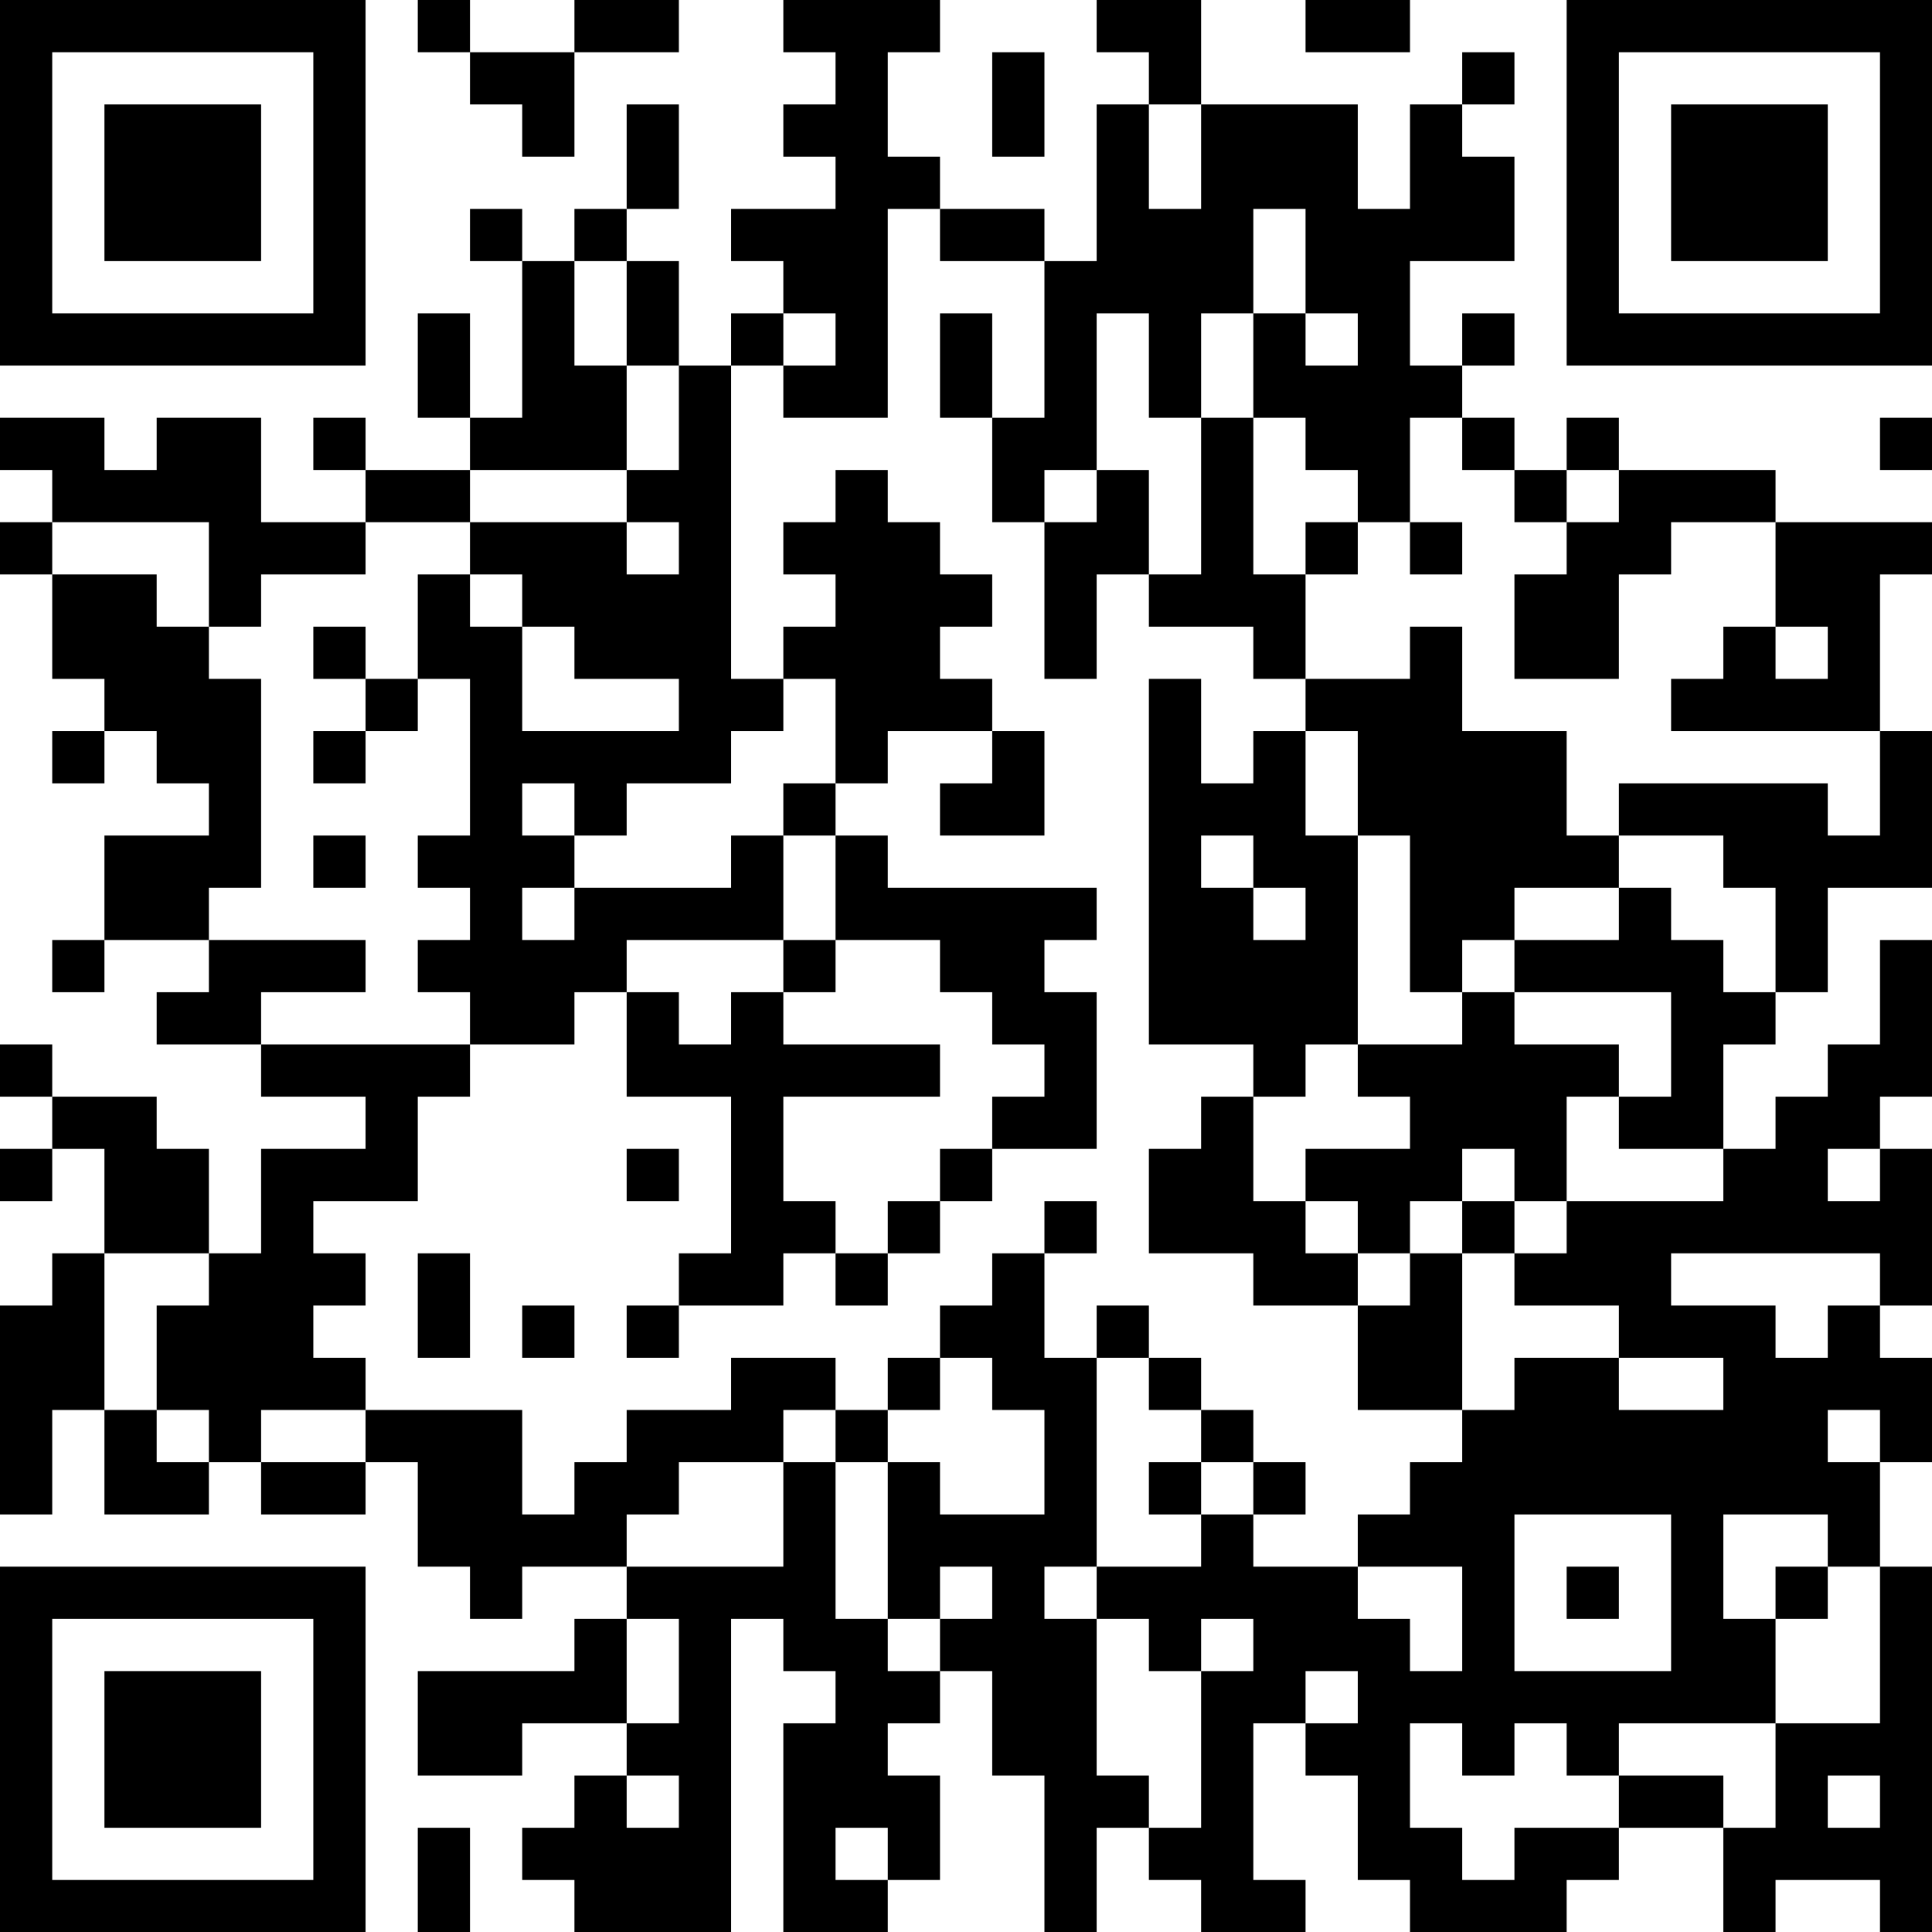 <?xml version="1.0" encoding="UTF-8"?>
<svg xmlns="http://www.w3.org/2000/svg" version="1.1" width="100" height="100" viewBox="0 0 100 100"><rect x="0" y="0" width="100" height="100" fill="#ffffff"/><g transform="scale(2.703)"><g transform="translate(0,0)"><path fill-rule="evenodd" d="M8 0L8 1L9 1L9 2L10 2L10 3L11 3L11 1L13 1L13 0L11 0L11 1L9 1L9 0ZM15 0L15 1L16 1L16 2L15 2L15 3L16 3L16 4L14 4L14 5L15 5L15 6L14 6L14 7L13 7L13 5L12 5L12 4L13 4L13 2L12 2L12 4L11 4L11 5L10 5L10 4L9 4L9 5L10 5L10 8L9 8L9 6L8 6L8 8L9 8L9 9L7 9L7 8L6 8L6 9L7 9L7 10L5 10L5 8L3 8L3 9L2 9L2 8L0 8L0 9L1 9L1 10L0 10L0 11L1 11L1 13L2 13L2 14L1 14L1 15L2 15L2 14L3 14L3 15L4 15L4 16L2 16L2 18L1 18L1 19L2 19L2 18L4 18L4 19L3 19L3 20L5 20L5 21L7 21L7 22L5 22L5 24L4 24L4 22L3 22L3 21L1 21L1 20L0 20L0 21L1 21L1 22L0 22L0 23L1 23L1 22L2 22L2 24L1 24L1 25L0 25L0 29L1 29L1 27L2 27L2 29L4 29L4 28L5 28L5 29L7 29L7 28L8 28L8 30L9 30L9 31L10 31L10 30L12 30L12 31L11 31L11 32L8 32L8 34L10 34L10 33L12 33L12 34L11 34L11 35L10 35L10 36L11 36L11 37L14 37L14 31L15 31L15 32L16 32L16 33L15 33L15 37L17 37L17 36L18 36L18 34L17 34L17 33L18 33L18 32L19 32L19 34L20 34L20 37L21 37L21 35L22 35L22 36L23 36L23 37L25 37L25 36L24 36L24 33L25 33L25 34L26 34L26 36L27 36L27 37L30 37L30 36L31 36L31 35L33 35L33 37L34 37L34 36L36 36L36 37L37 37L37 30L36 30L36 28L37 28L37 26L36 26L36 25L37 25L37 22L36 22L36 21L37 21L37 18L36 18L36 20L35 20L35 21L34 21L34 22L33 22L33 20L34 20L34 19L35 19L35 17L37 17L37 14L36 14L36 11L37 11L37 10L34 10L34 9L31 9L31 8L30 8L30 9L29 9L29 8L28 8L28 7L29 7L29 6L28 6L28 7L27 7L27 5L29 5L29 3L28 3L28 2L29 2L29 1L28 1L28 2L27 2L27 4L26 4L26 2L23 2L23 0L21 0L21 1L22 1L22 2L21 2L21 5L20 5L20 4L18 4L18 3L17 3L17 1L18 1L18 0ZM25 0L25 1L27 1L27 0ZM19 1L19 3L20 3L20 1ZM22 2L22 4L23 4L23 2ZM17 4L17 8L15 8L15 7L16 7L16 6L15 6L15 7L14 7L14 13L15 13L15 14L14 14L14 15L12 15L12 16L11 16L11 15L10 15L10 16L11 16L11 17L10 17L10 18L11 18L11 17L14 17L14 16L15 16L15 18L12 18L12 19L11 19L11 20L9 20L9 19L8 19L8 18L9 18L9 17L8 17L8 16L9 16L9 13L8 13L8 11L9 11L9 12L10 12L10 14L13 14L13 13L11 13L11 12L10 12L10 11L9 11L9 10L12 10L12 11L13 11L13 10L12 10L12 9L13 9L13 7L12 7L12 5L11 5L11 7L12 7L12 9L9 9L9 10L7 10L7 11L5 11L5 12L4 12L4 10L1 10L1 11L3 11L3 12L4 12L4 13L5 13L5 17L4 17L4 18L7 18L7 19L5 19L5 20L9 20L9 21L8 21L8 23L6 23L6 24L7 24L7 25L6 25L6 26L7 26L7 27L5 27L5 28L7 28L7 27L10 27L10 29L11 29L11 28L12 28L12 27L14 27L14 26L16 26L16 27L15 27L15 28L13 28L13 29L12 29L12 30L15 30L15 28L16 28L16 31L17 31L17 32L18 32L18 31L19 31L19 30L18 30L18 31L17 31L17 28L18 28L18 29L20 29L20 27L19 27L19 26L18 26L18 25L19 25L19 24L20 24L20 26L21 26L21 30L20 30L20 31L21 31L21 34L22 34L22 35L23 35L23 32L24 32L24 31L23 31L23 32L22 32L22 31L21 31L21 30L23 30L23 29L24 29L24 30L26 30L26 31L27 31L27 32L28 32L28 30L26 30L26 29L27 29L27 28L28 28L28 27L29 27L29 26L31 26L31 27L33 27L33 26L31 26L31 25L29 25L29 24L30 24L30 23L33 23L33 22L31 22L31 21L32 21L32 19L29 19L29 18L31 18L31 17L32 17L32 18L33 18L33 19L34 19L34 17L33 17L33 16L31 16L31 15L35 15L35 16L36 16L36 14L32 14L32 13L33 13L33 12L34 12L34 13L35 13L35 12L34 12L34 10L32 10L32 11L31 11L31 13L29 13L29 11L30 11L30 10L31 10L31 9L30 9L30 10L29 10L29 9L28 9L28 8L27 8L27 10L26 10L26 9L25 9L25 8L24 8L24 6L25 6L25 7L26 7L26 6L25 6L25 4L24 4L24 6L23 6L23 8L22 8L22 6L21 6L21 9L20 9L20 10L19 10L19 8L20 8L20 5L18 5L18 4ZM18 6L18 8L19 8L19 6ZM23 8L23 11L22 11L22 9L21 9L21 10L20 10L20 13L21 13L21 11L22 11L22 12L24 12L24 13L25 13L25 14L24 14L24 15L23 15L23 13L22 13L22 20L24 20L24 21L23 21L23 22L22 22L22 24L24 24L24 25L26 25L26 27L28 27L28 24L29 24L29 23L30 23L30 21L31 21L31 20L29 20L29 19L28 19L28 18L29 18L29 17L31 17L31 16L30 16L30 14L28 14L28 12L27 12L27 13L25 13L25 11L26 11L26 10L25 10L25 11L24 11L24 8ZM36 8L36 9L37 9L37 8ZM16 9L16 10L15 10L15 11L16 11L16 12L15 12L15 13L16 13L16 15L15 15L15 16L16 16L16 18L15 18L15 19L14 19L14 20L13 20L13 19L12 19L12 21L14 21L14 24L13 24L13 25L12 25L12 26L13 26L13 25L15 25L15 24L16 24L16 25L17 25L17 24L18 24L18 23L19 23L19 22L21 22L21 19L20 19L20 18L21 18L21 17L17 17L17 16L16 16L16 15L17 15L17 14L19 14L19 15L18 15L18 16L20 16L20 14L19 14L19 13L18 13L18 12L19 12L19 11L18 11L18 10L17 10L17 9ZM27 10L27 11L28 11L28 10ZM6 12L6 13L7 13L7 14L6 14L6 15L7 15L7 14L8 14L8 13L7 13L7 12ZM25 14L25 16L26 16L26 20L25 20L25 21L24 21L24 23L25 23L25 24L26 24L26 25L27 25L27 24L28 24L28 23L29 23L29 22L28 22L28 23L27 23L27 24L26 24L26 23L25 23L25 22L27 22L27 21L26 21L26 20L28 20L28 19L27 19L27 16L26 16L26 14ZM6 16L6 17L7 17L7 16ZM23 16L23 17L24 17L24 18L25 18L25 17L24 17L24 16ZM16 18L16 19L15 19L15 20L18 20L18 21L15 21L15 23L16 23L16 24L17 24L17 23L18 23L18 22L19 22L19 21L20 21L20 20L19 20L19 19L18 19L18 18ZM12 22L12 23L13 23L13 22ZM35 22L35 23L36 23L36 22ZM20 23L20 24L21 24L21 23ZM2 24L2 27L3 27L3 28L4 28L4 27L3 27L3 25L4 25L4 24ZM8 24L8 26L9 26L9 24ZM32 24L32 25L34 25L34 26L35 26L35 25L36 25L36 24ZM10 25L10 26L11 26L11 25ZM21 25L21 26L22 26L22 27L23 27L23 28L22 28L22 29L23 29L23 28L24 28L24 29L25 29L25 28L24 28L24 27L23 27L23 26L22 26L22 25ZM17 26L17 27L16 27L16 28L17 28L17 27L18 27L18 26ZM35 27L35 28L36 28L36 27ZM29 29L29 32L32 32L32 29ZM33 29L33 31L34 31L34 33L31 33L31 34L30 34L30 33L29 33L29 34L28 34L28 33L27 33L27 35L28 35L28 36L29 36L29 35L31 35L31 34L33 34L33 35L34 35L34 33L36 33L36 30L35 30L35 29ZM30 30L30 31L31 31L31 30ZM34 30L34 31L35 31L35 30ZM12 31L12 33L13 33L13 31ZM25 32L25 33L26 33L26 32ZM12 34L12 35L13 35L13 34ZM35 34L35 35L36 35L36 34ZM8 35L8 37L9 37L9 35ZM16 35L16 36L17 36L17 35ZM0 0L0 7L7 7L7 0ZM1 1L1 6L6 6L6 1ZM2 2L2 5L5 5L5 2ZM30 0L30 7L37 7L37 0ZM31 1L31 6L36 6L36 1ZM32 2L32 5L35 5L35 2ZM0 30L0 37L7 37L7 30ZM1 31L1 36L6 36L6 31ZM2 32L2 35L5 35L5 32Z" fill="#000000"/></g></g></svg>
